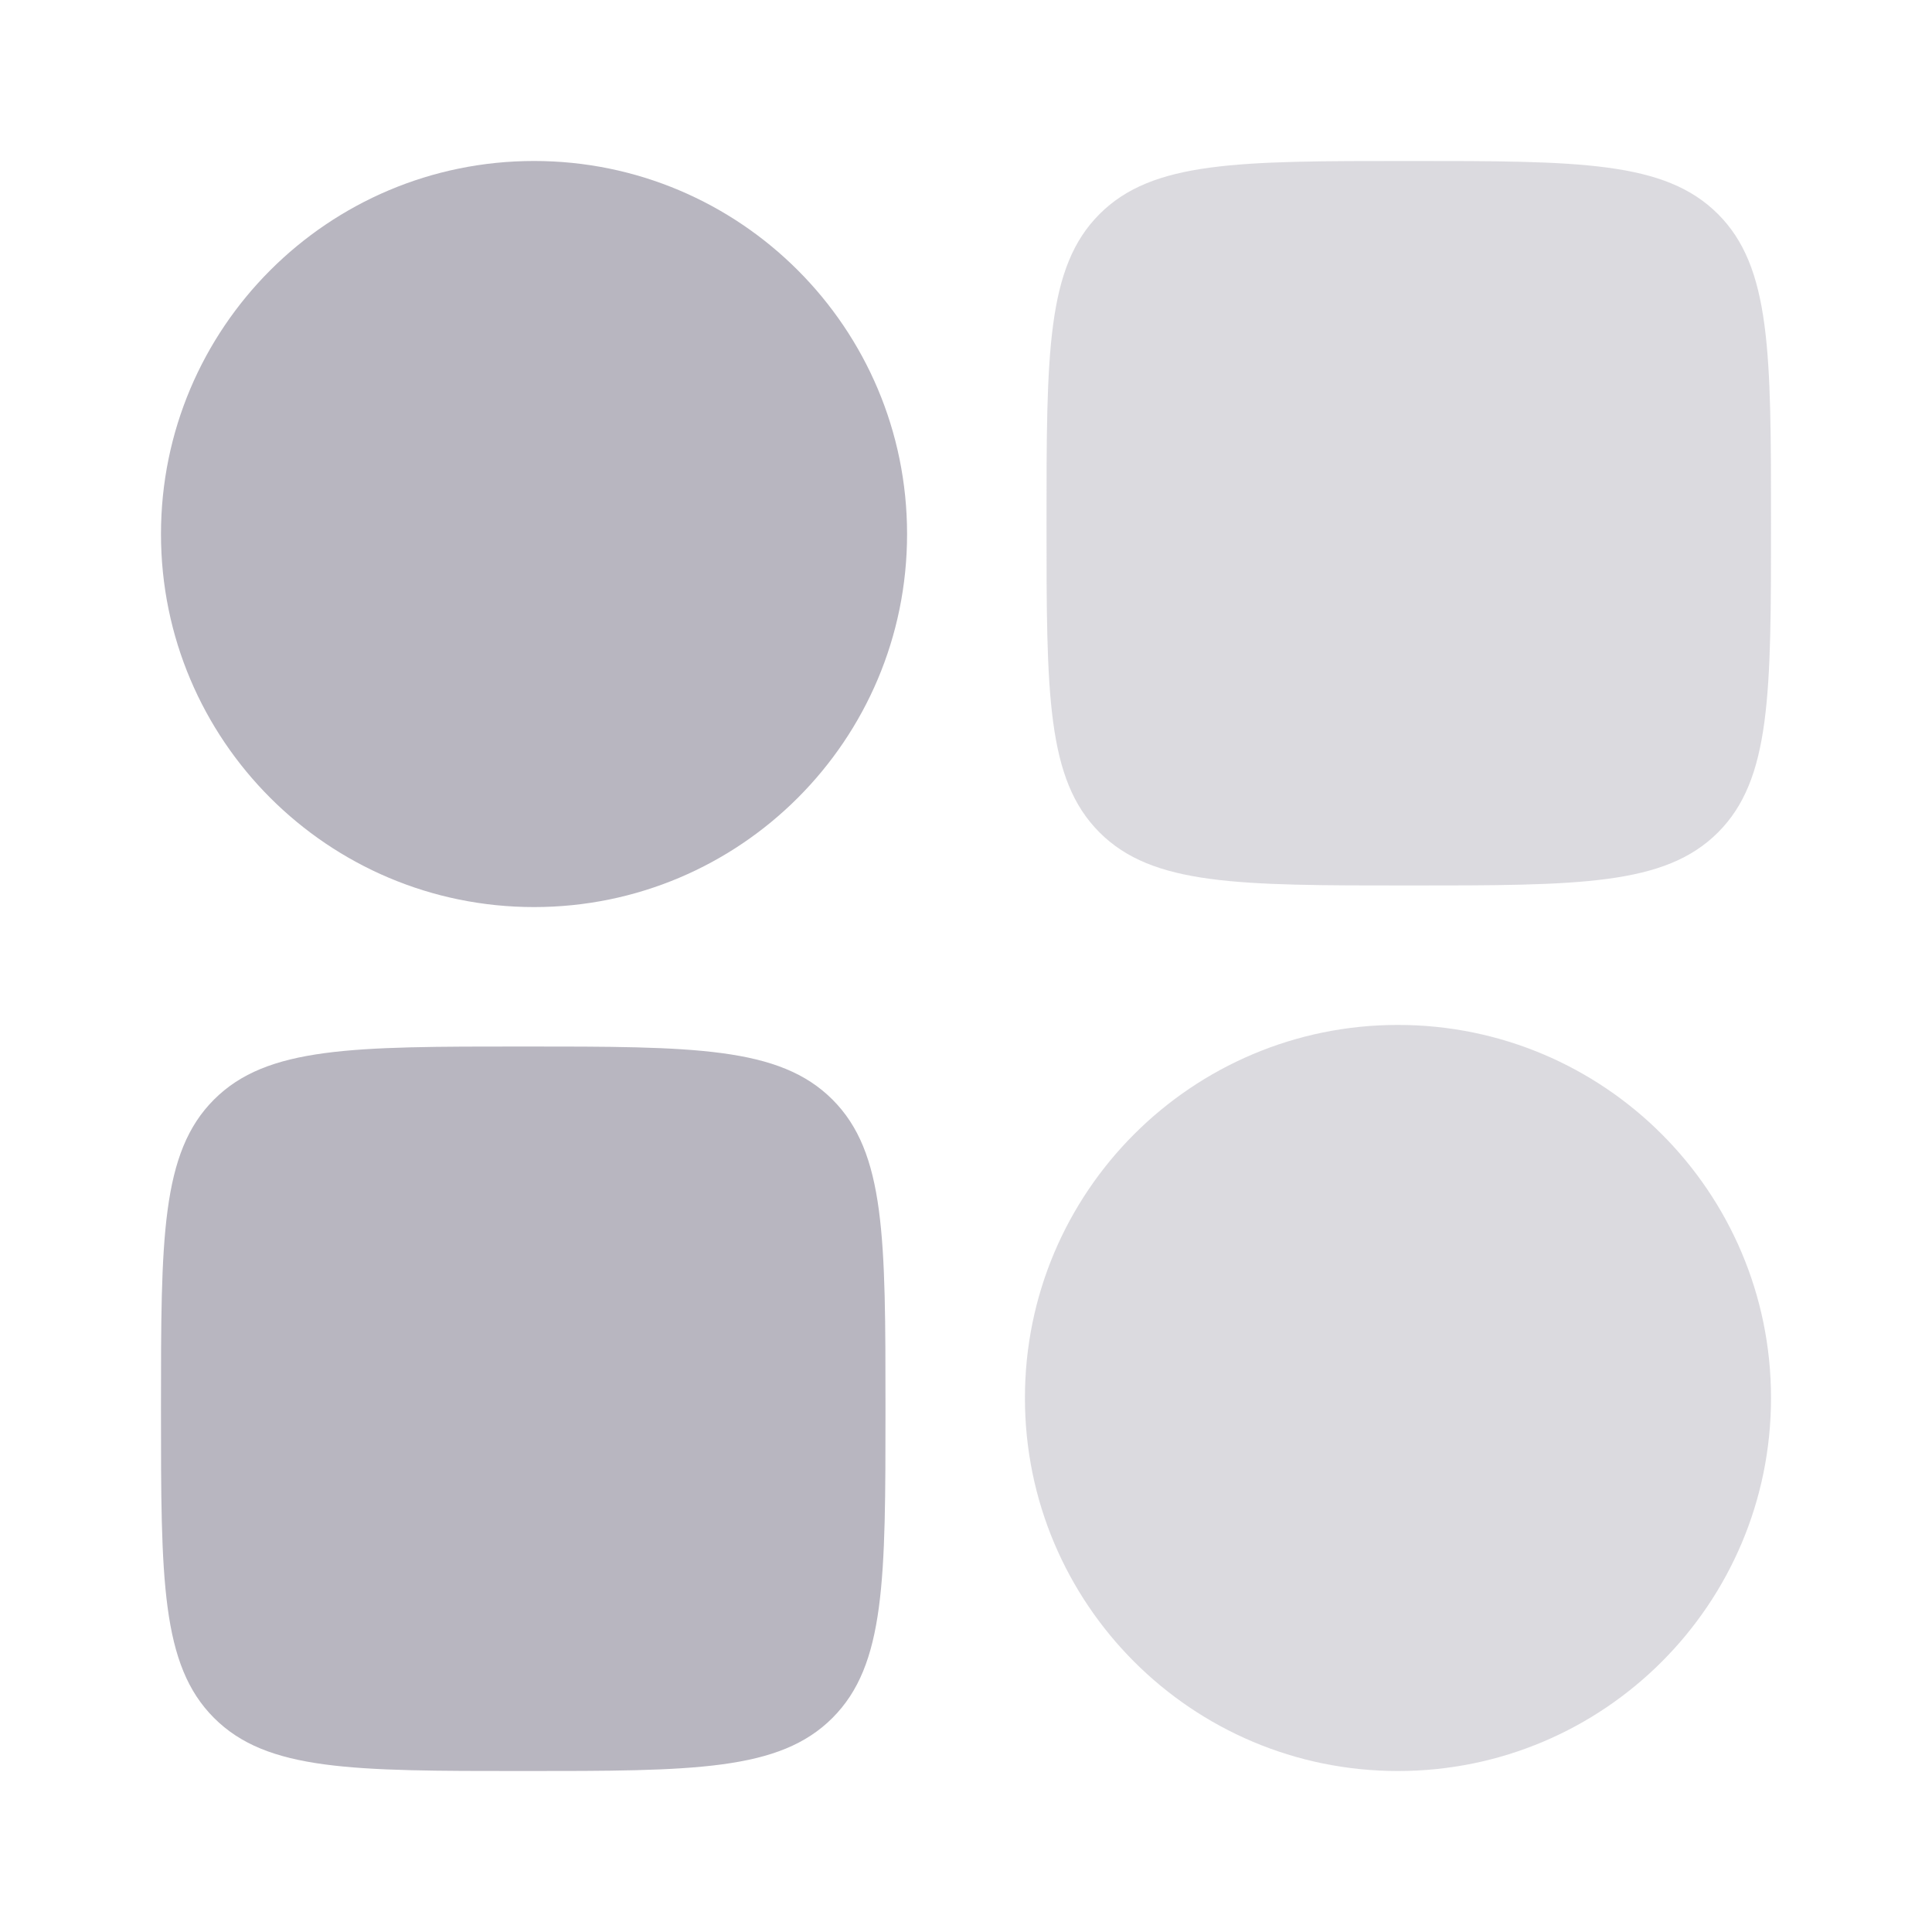 <svg width="40" height="40" viewBox="0 0 40 40" fill="none" xmlns="http://www.w3.org/2000/svg">
<path fill-rule="evenodd" clip-rule="evenodd" d="M3.333 11.057C3.333 6.791 6.791 3.333 11.057 3.333C15.322 3.333 18.78 6.791 18.78 11.057C18.78 15.323 15.322 18.78 11.057 18.78C6.791 18.78 3.333 15.323 3.333 11.057Z" fill="#B8B6C0"/>
<path opacity="0.5" fill-rule="evenodd" clip-rule="evenodd" d="M21.22 28.943C21.22 24.677 24.678 21.22 28.943 21.22C33.209 21.22 36.667 24.677 36.667 28.943C36.667 33.209 33.209 36.667 28.943 36.667C24.678 36.667 21.22 33.209 21.22 28.943Z" fill="#B8B6C0"/>
<path d="M3.333 29.167C3.333 25.631 3.333 23.863 4.431 22.765C5.53 21.667 7.297 21.667 10.833 21.667C14.368 21.667 16.136 21.667 17.235 22.765C18.333 23.863 18.333 25.631 18.333 29.167C18.333 32.702 18.333 34.47 17.235 35.568C16.136 36.667 14.368 36.667 10.833 36.667C7.297 36.667 5.53 36.667 4.431 35.568C3.333 34.47 3.333 32.702 3.333 29.167Z" fill="#B8B6C0"/>
<path opacity="0.5" d="M21.667 10.833C21.667 7.298 21.667 5.53 22.765 4.432C23.864 3.333 25.631 3.333 29.167 3.333C32.703 3.333 34.47 3.333 35.569 4.432C36.667 5.53 36.667 7.298 36.667 10.833C36.667 14.369 36.667 16.137 35.569 17.235C34.47 18.333 32.703 18.333 29.167 18.333C25.631 18.333 23.864 18.333 22.765 17.235C21.667 16.137 21.667 14.369 21.667 10.833Z" fill="#B8B6C0"/>
</svg>
